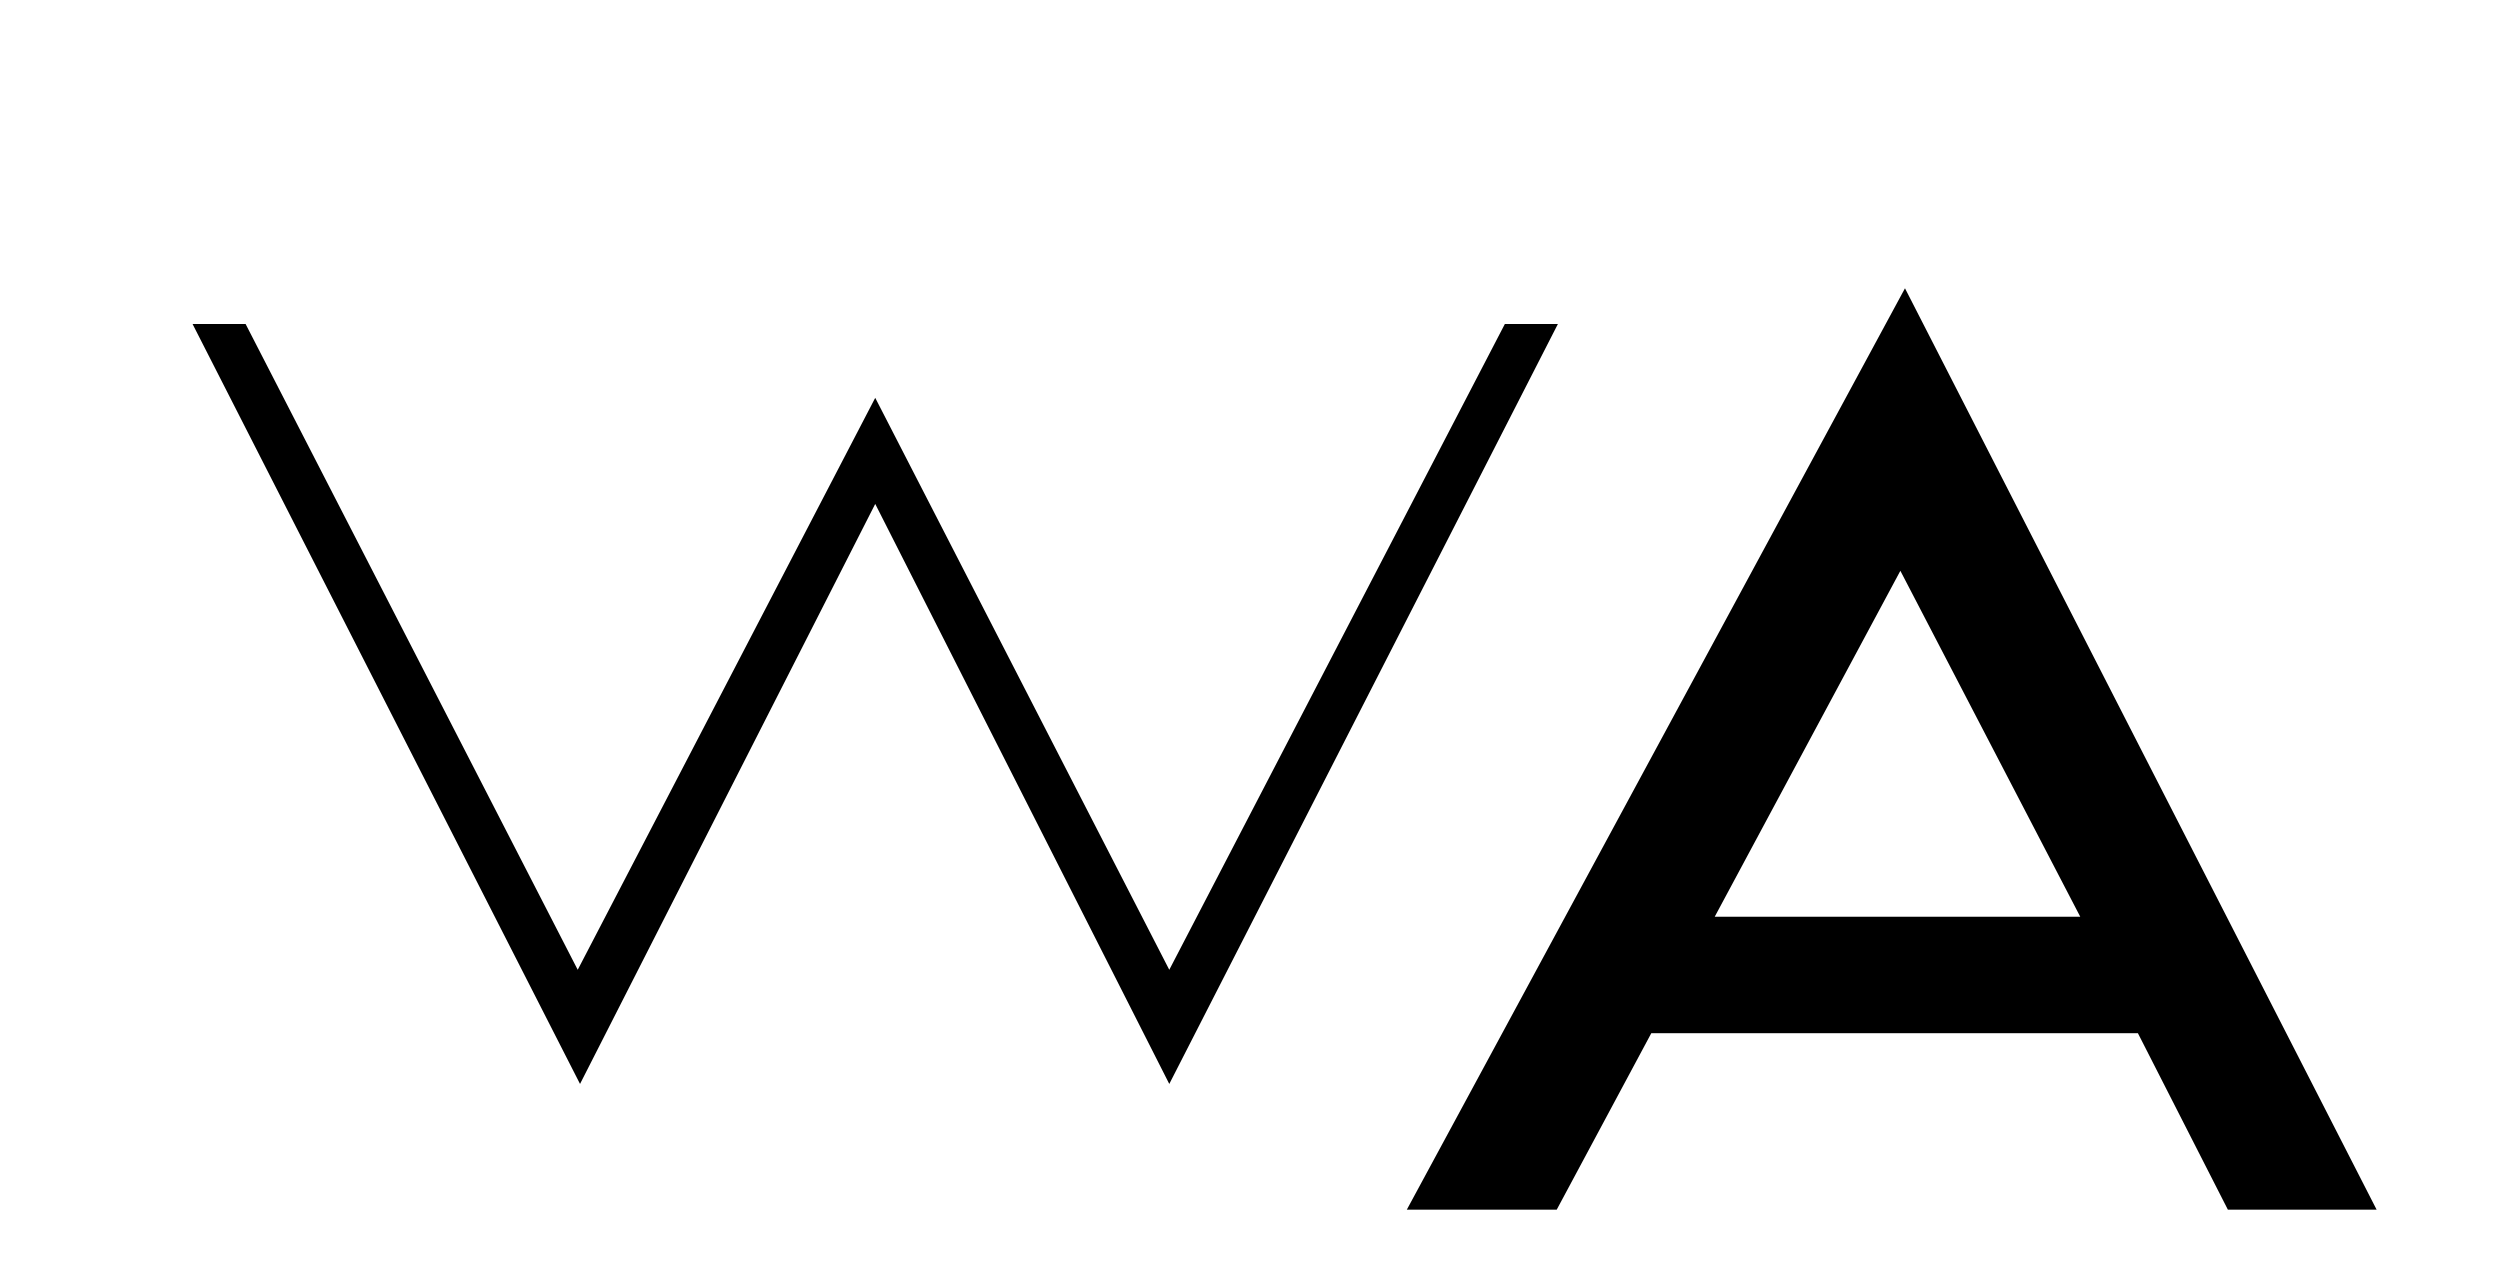 <svg version="1.0" xmlns="http://www.w3.org/2000/svg" xmlns:xlink="http://www.w3.org/1999/xlink" x="0px" y="0px"
	 viewBox="0 0 216.8 109.9" enable-background="new 0 0 216.8 109.9" xml:space="preserve">
	<path stroke-width="3" stroke-miterlimit="10" d="M143.2,89.6l-8.2,15.3h-13L165.2,25l40.9,79.9
		h-12.9l-7.8-15.3H143.2z M164.8,49.5l-16.1,30h31.7L164.8,49.5z"/>
	<g>
		<path stroke-width="10" stroke-miterlimit="10" d="M50.3,94L16.7,28.1h4.6l28.8,56l25.8-49.6
			l25.5,49.6l29.1-56h4.6L101.4,94L75.9,43.7L50.3,94z"/>
	</g>
</svg>
